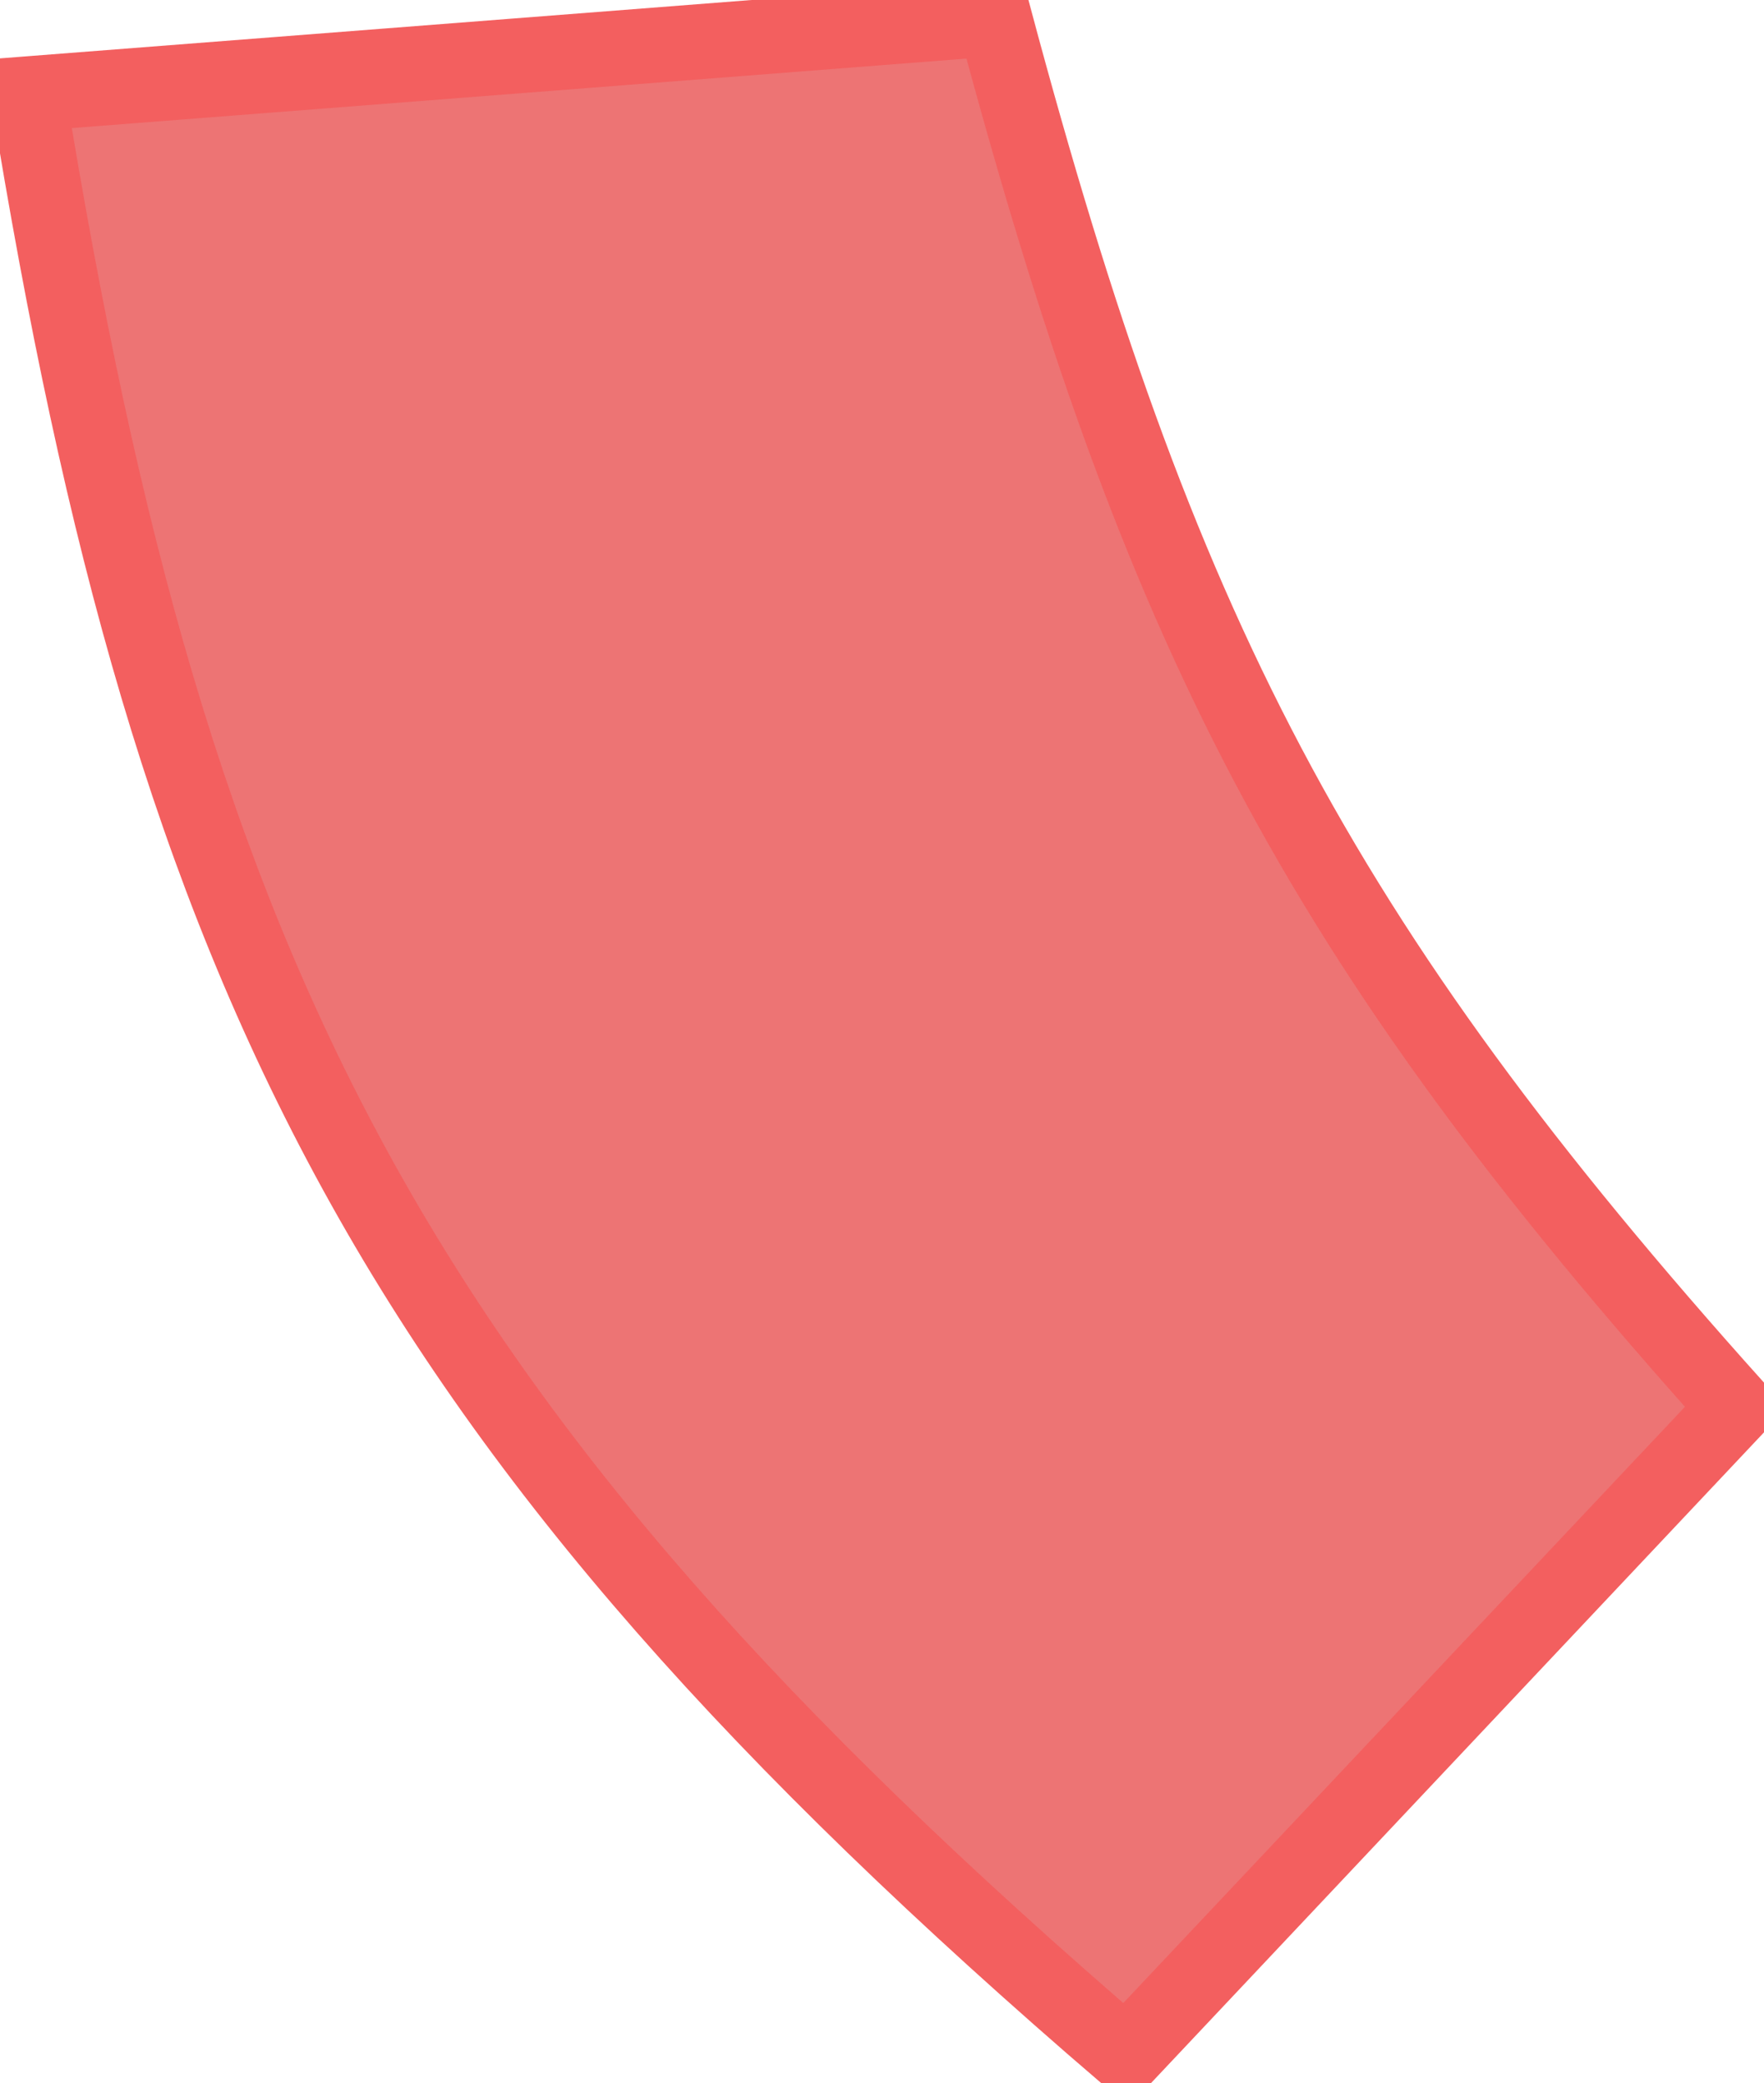 <svg width="94" height="111" viewBox="0 0 94 111" fill="none" xmlns="http://www.w3.org/2000/svg">
    <path d="M92.5 75C70.028 49.951 61.721 33.56 53 1L1.5 5C9.208 52.435 20.826 75.835 60 109.5L92.5 75Z"
        fill="#ED7474" stroke="#f35f5f" stroke-width="4" />
</svg>